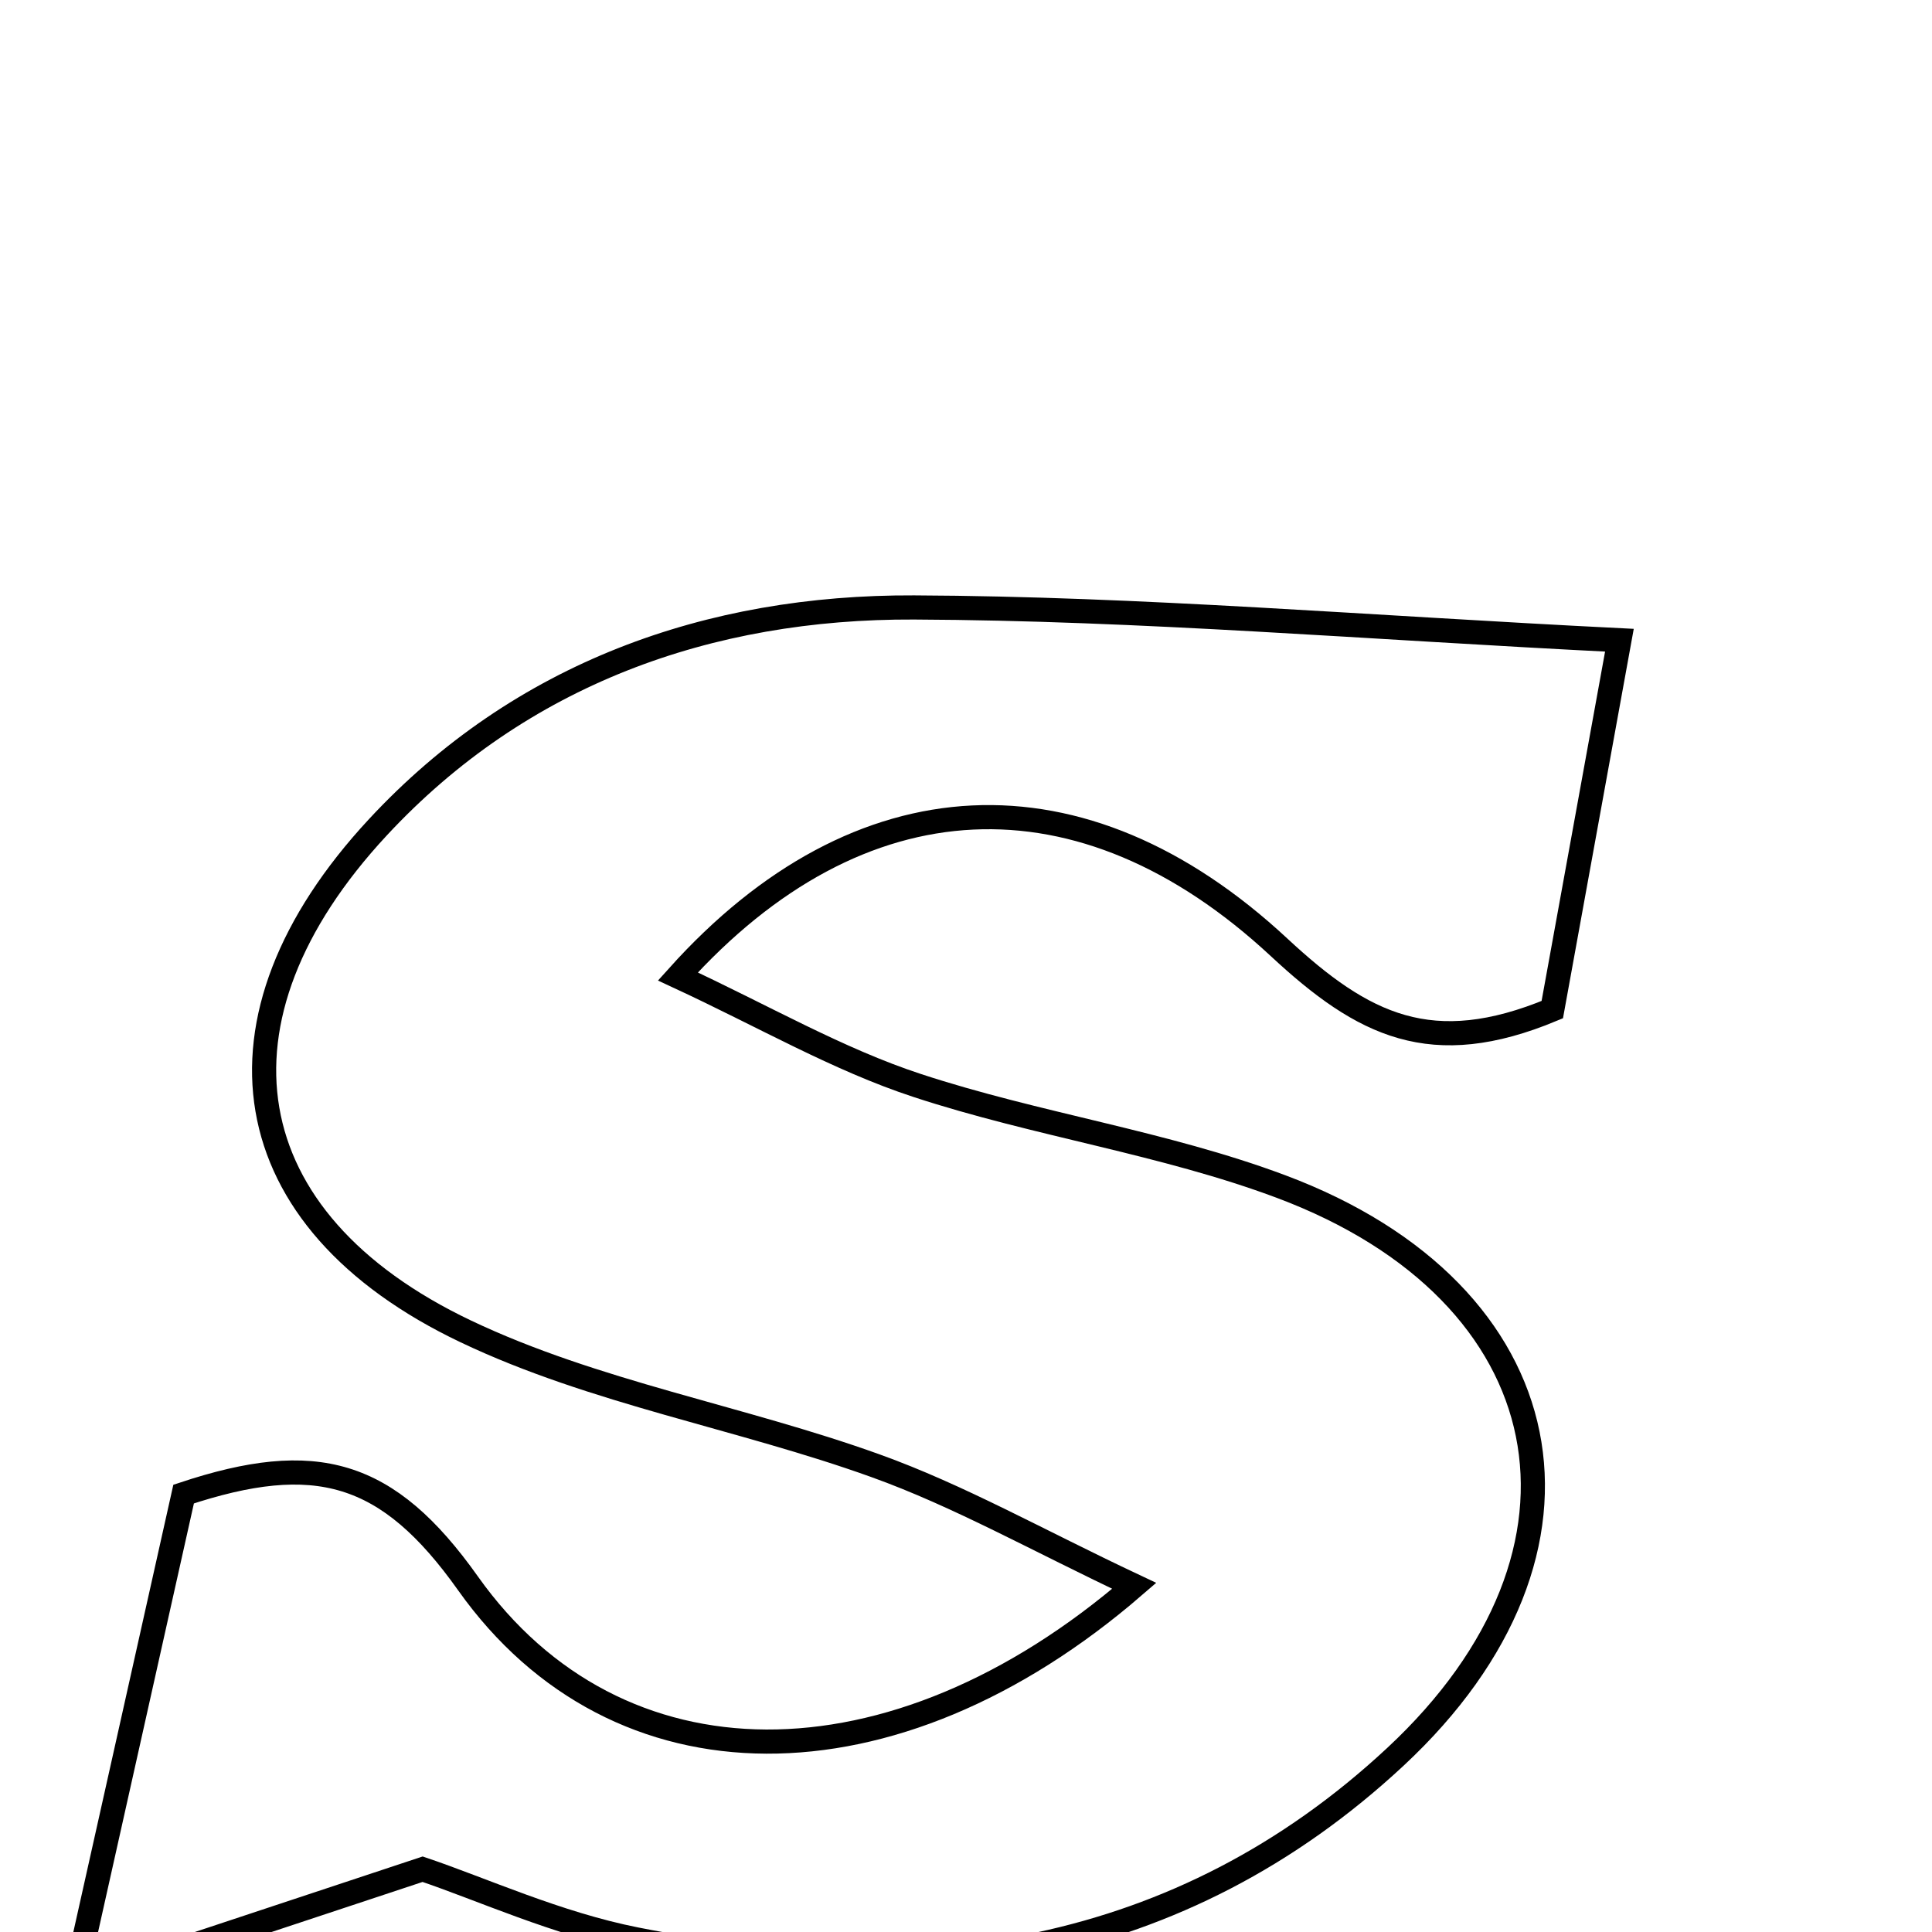 <svg xmlns="http://www.w3.org/2000/svg" viewBox="0.0 0.0 24.0 24.0" height="200px" width="200px"><path fill="none" stroke="black" stroke-width=".3" stroke-opacity="1.0"  filling="0" d="M11.355 7.546 C14.167 7.558 16.977 7.797 20.117 7.953 C19.85 9.423 19.561 11.012 19.283 12.542 C17.784 13.166 16.935 12.741 15.888 11.767 C13.442 9.493 10.673 9.623 8.421 12.13 C9.49 12.626 10.408 13.161 11.396 13.485 C12.881 13.973 14.458 14.194 15.917 14.741 C19.435 16.06 20.089 19.259 17.335 21.823 C14.653 24.32 11.376 24.777 7.9 24.091 C6.922 23.898 5.989 23.469 5.25 23.22 C3.882 23.673 2.657 24.079 0.918 24.656 C1.485 22.117 1.892 20.298 2.281 18.56 C3.919 18.016 4.814 18.259 5.815 19.671 C7.662 22.273 11.088 22.296 14.09 19.7 C12.888 19.134 11.914 18.581 10.876 18.208 C9.195 17.603 7.384 17.3 5.786 16.539 C2.883 15.158 2.482 12.658 4.693 10.278 C6.467 8.367 8.806 7.535 11.355 7.546"></path></svg>
